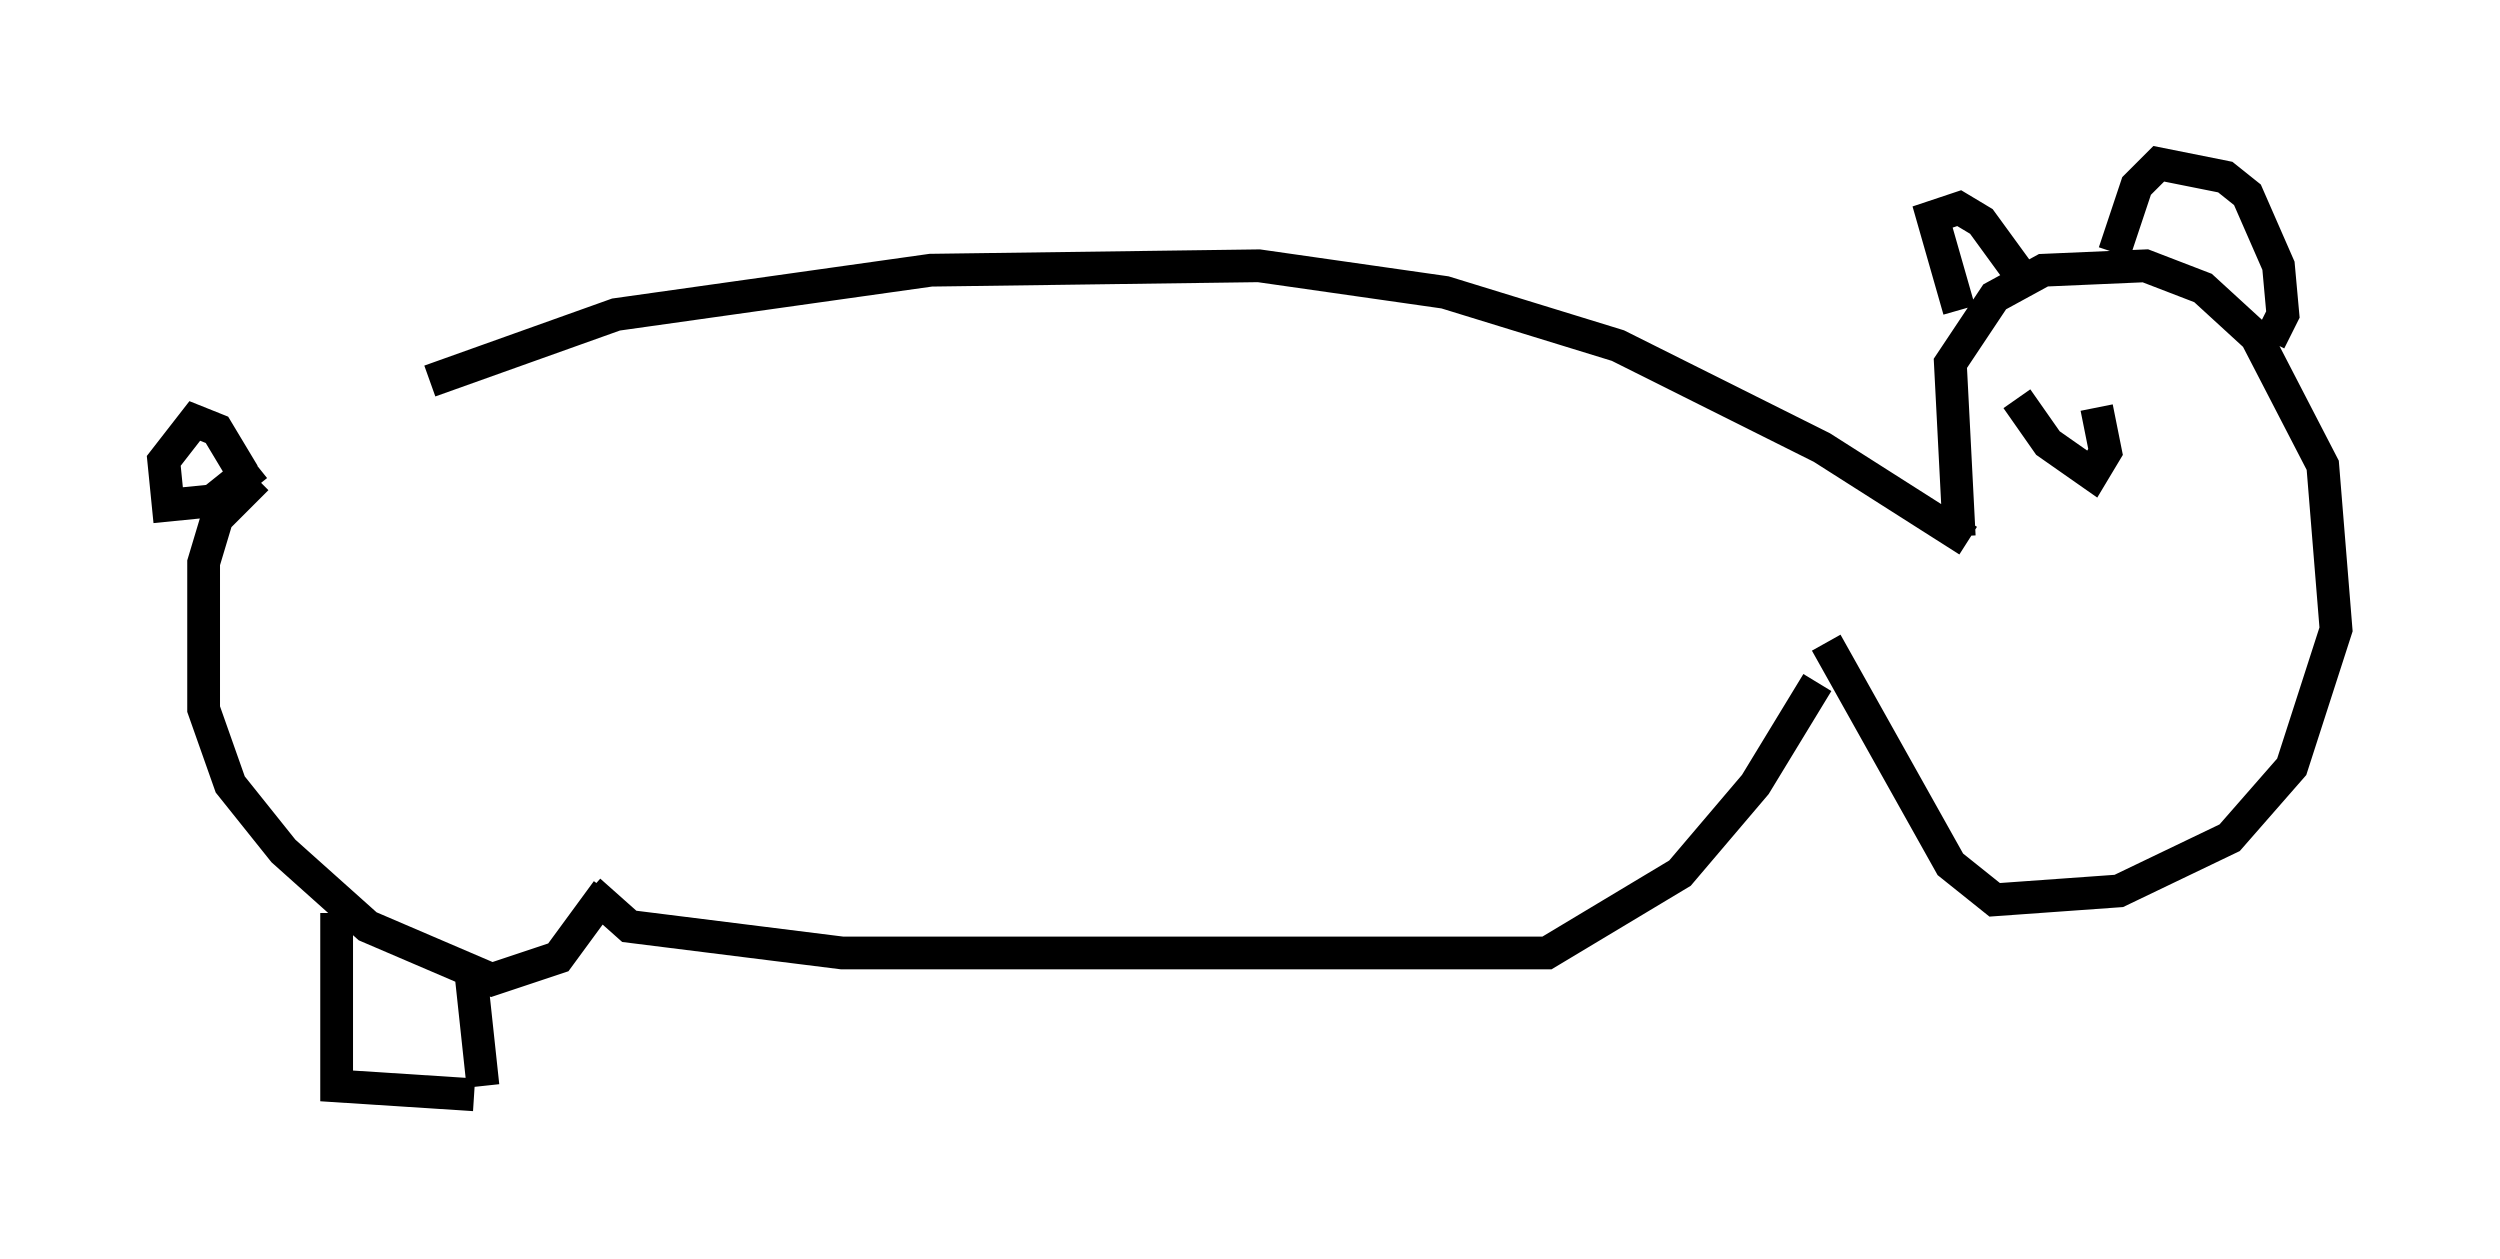 <?xml version="1.0" encoding="utf-8" ?>
<svg baseProfile="full" height="38.416" version="1.1" width="76.305" xmlns="http://www.w3.org/2000/svg" xmlns:ev="http://www.w3.org/2001/xml-events" xmlns:xlink="http://www.w3.org/1999/xlink"><defs /><rect fill="white" height="38.416" width="76.305" x="0" y="0" /><path d="M7.706, 15.013 m5.413, -3.383 l5.683, -2.03 9.607, -1.353 l10.013, -0.135 5.683, 0.812 l5.277, 1.624 6.225, 3.112 l4.465, 2.842 m-52.638, -2.03 l-0.812, -1.353 -0.677, -0.271 l-0.947, 1.218 0.135, 1.353 l1.353, -0.135 1.353, -1.083 m0.0, 0.406 l-1.218, 1.218 -0.406, 1.353 l0.0, 4.465 0.812, 2.3 l1.624, 2.03 2.571, 2.3 l3.789, 1.624 2.03, -0.677 l1.488, -2.03 m-8.254, 0.677 l0.0, 5.277 4.195, 0.271 m-0.135, -4.059 l0.406, 3.789 m3.248, -5.954 l1.218, 1.083 6.495, 0.812 l21.515, 0.0 4.059, -2.436 l2.3, -2.706 1.894, -3.112 m4.33, -4.465 l-0.271, -5.277 1.353, -2.03 l1.488, -0.812 3.112, -0.135 l1.759, 0.677 1.624, 1.488 l2.03, 3.924 0.406, 5.007 l-1.353, 4.195 -1.894, 2.165 l-3.383, 1.624 -3.789, 0.271 l-1.353, -1.083 -3.789, -6.766 m4.059, -10.149 l-0.812, -2.842 0.812, -0.271 l0.677, 0.406 1.083, 1.488 m2.977, -0.541 l0.677, -2.03 0.677, -0.677 l2.03, 0.406 0.677, 0.541 l0.947, 2.165 0.135, 1.488 l-0.406, 0.812 m-7.713, 1.759 l0.947, 1.353 1.353, 0.947 l0.406, -0.677 -0.271, -1.353 m2.706, 0.135 " fill="none" stroke="black" stroke-width="1" /></svg>